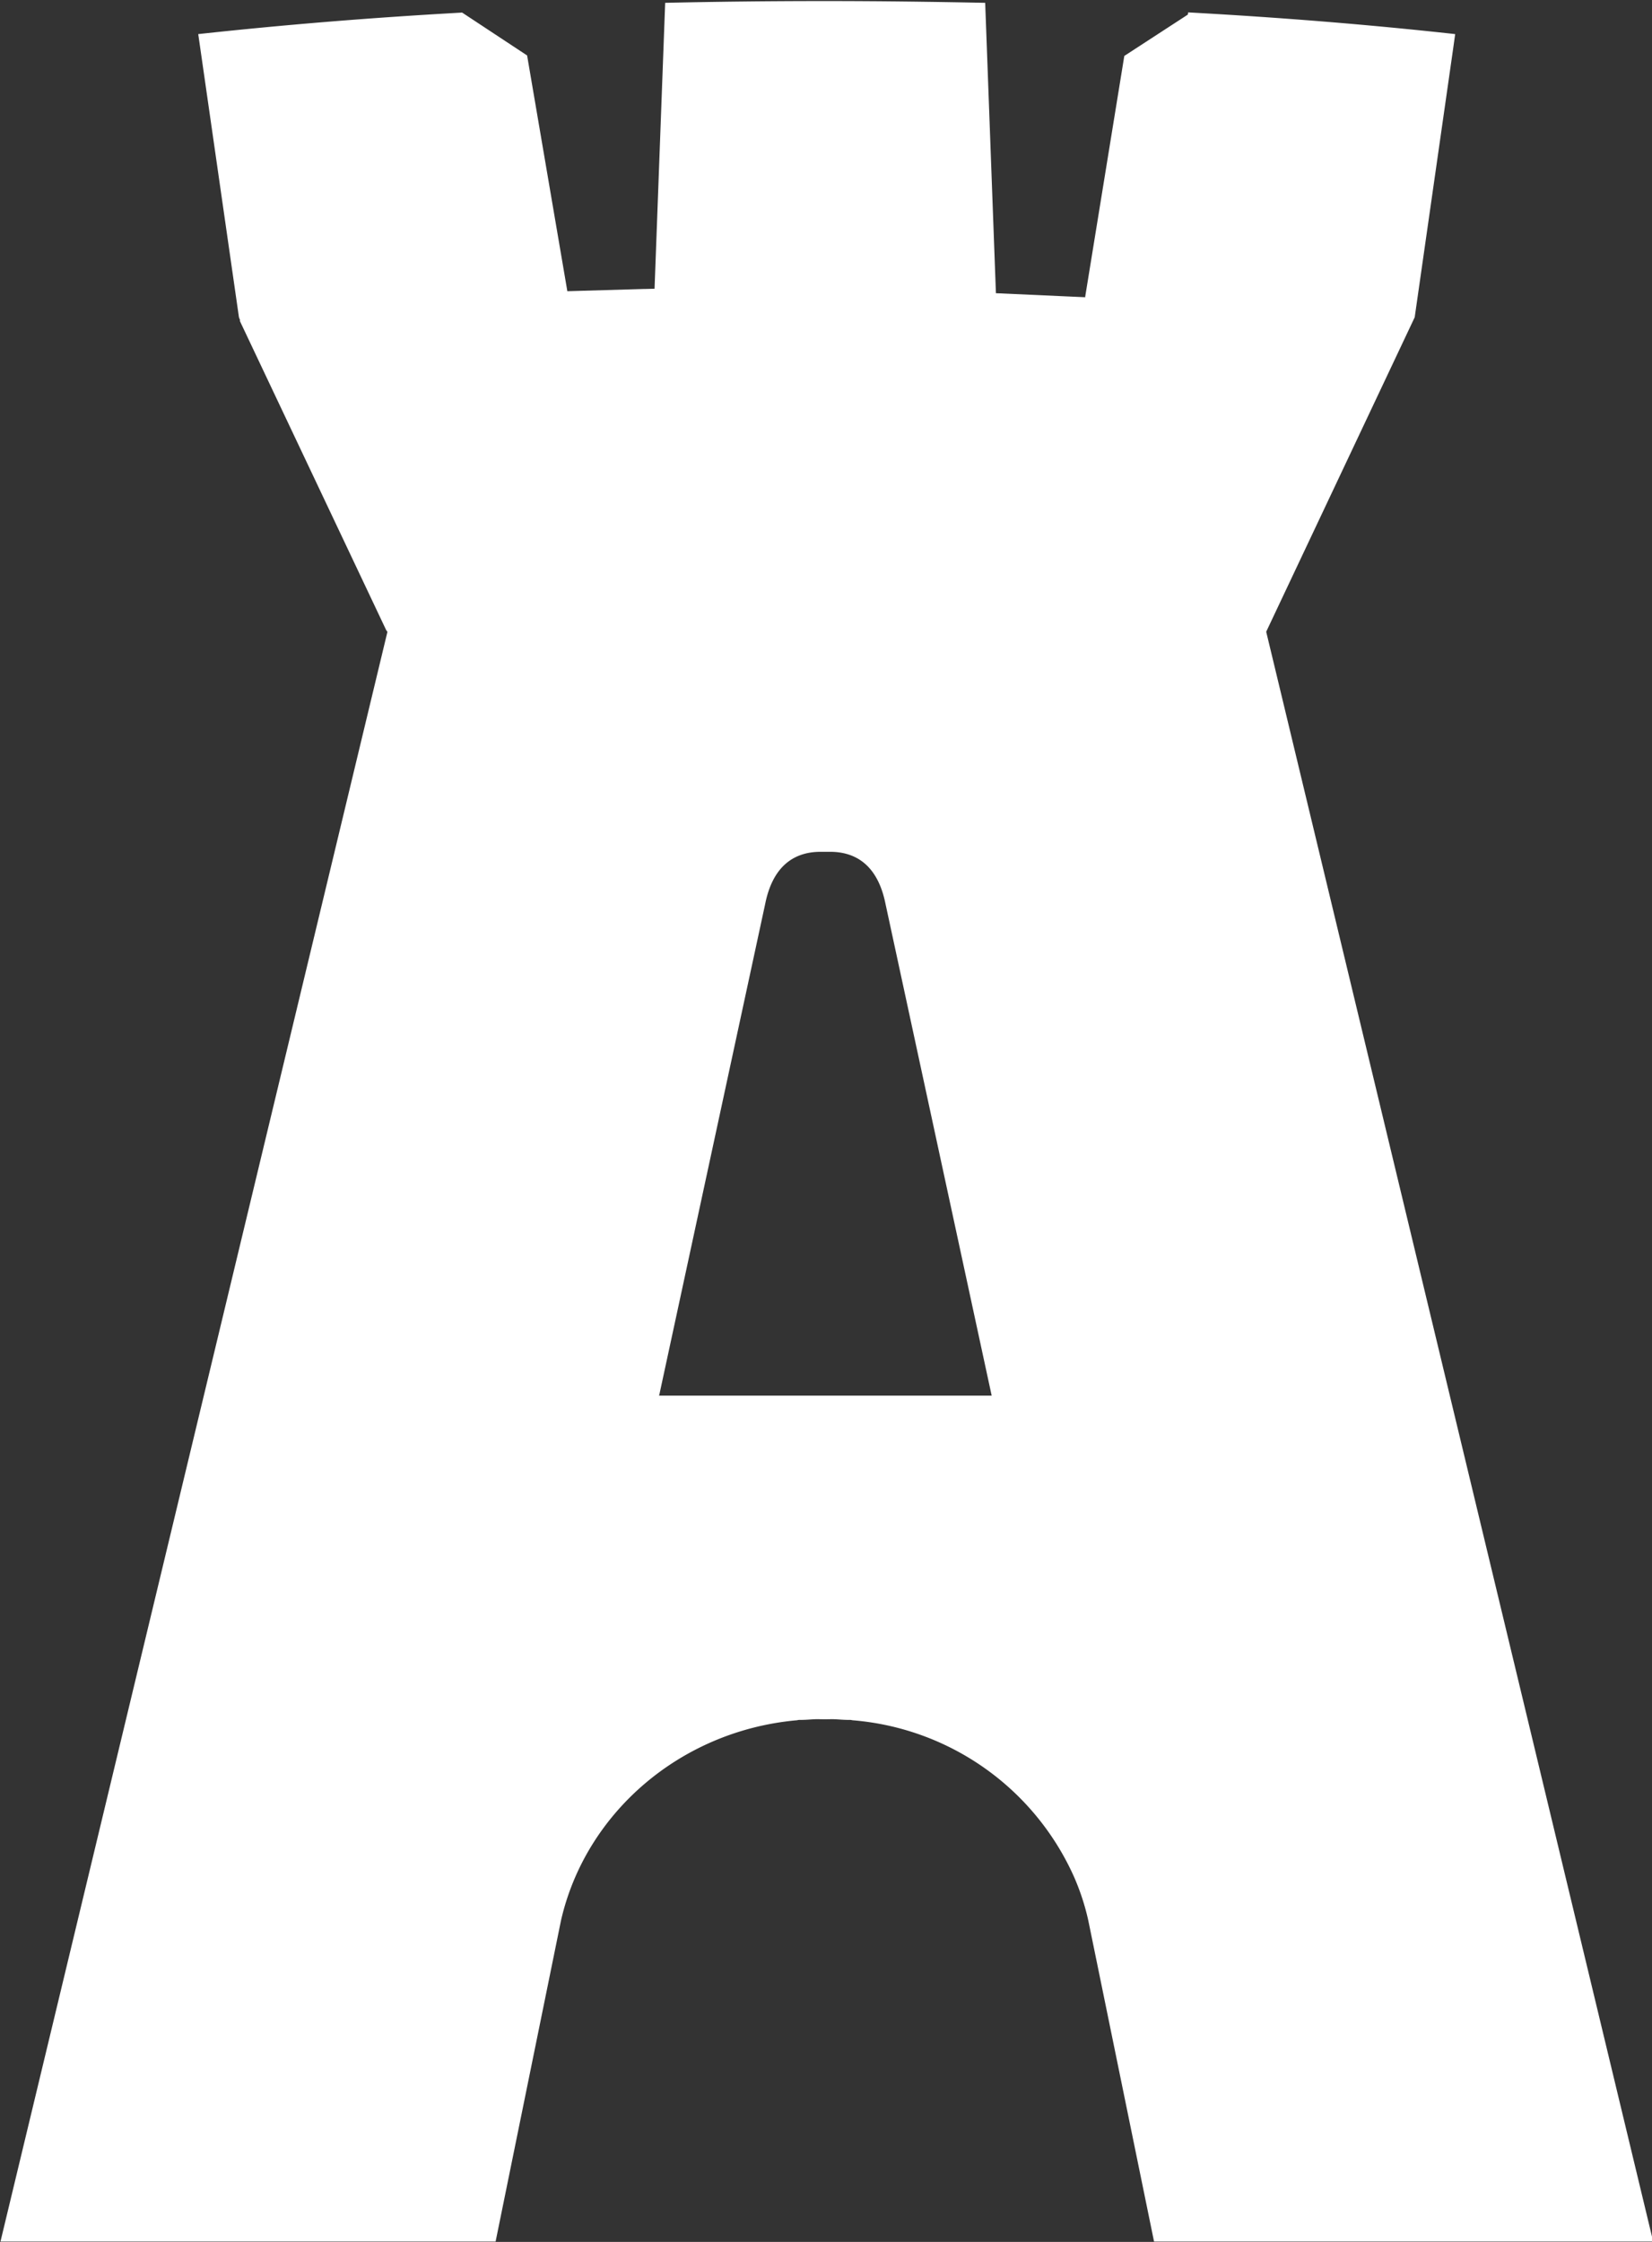 <svg xmlns="http://www.w3.org/2000/svg" width="14" height="19" viewBox="0 0 14 19"><rect x="0" y="0" width="14" height="19" fill="#333333" stroke="none"/><g><g><path fill="#fff" d="M14.01 18.997H9.78l-.557-2.72a1.994 1.994 0 0 0-.122-.373 2.254 2.254 0 0 0-1.866-1.324c-.011 0-.021-.004-.032-.004h-.017c-.046 0-.095-.006-.136-.006l-.06.001-.062-.001c-.042 0-.09.006-.136.006h-.018c-.008 0-.02.004-.03.004-.984.092-1.783.788-1.99 1.697l-.554 2.72H.004L3.283 5.356l-.005-.01v-.001h-.003l-1.24-2.62-.003-.01h.003l-.01-.026-.345-2.4c.734-.08 1.475-.14 2.23-.182V.105l.003.002h.004l.55.363.341 1.998.652-.019h.012l.075-.002.09-2.423c.45-.01.898-.015 1.353-.015h.006c.454 0 .903.006 1.353.015l.091 2.461.022.001h.002l.733.033v-.007L9.528.474l.538-.35.003-.017-.001.001V.105c.768.042 1.52.102 2.264.184l-.017.122-.326 2.278-1.258 2.664v.003zm-5.606-7.169l-.9-4.169c-.058-.288-.216-.44-.47-.44h-.079c-.254 0-.412.152-.47.44l-.897 4.159-.003.01z"/></g></g></svg>